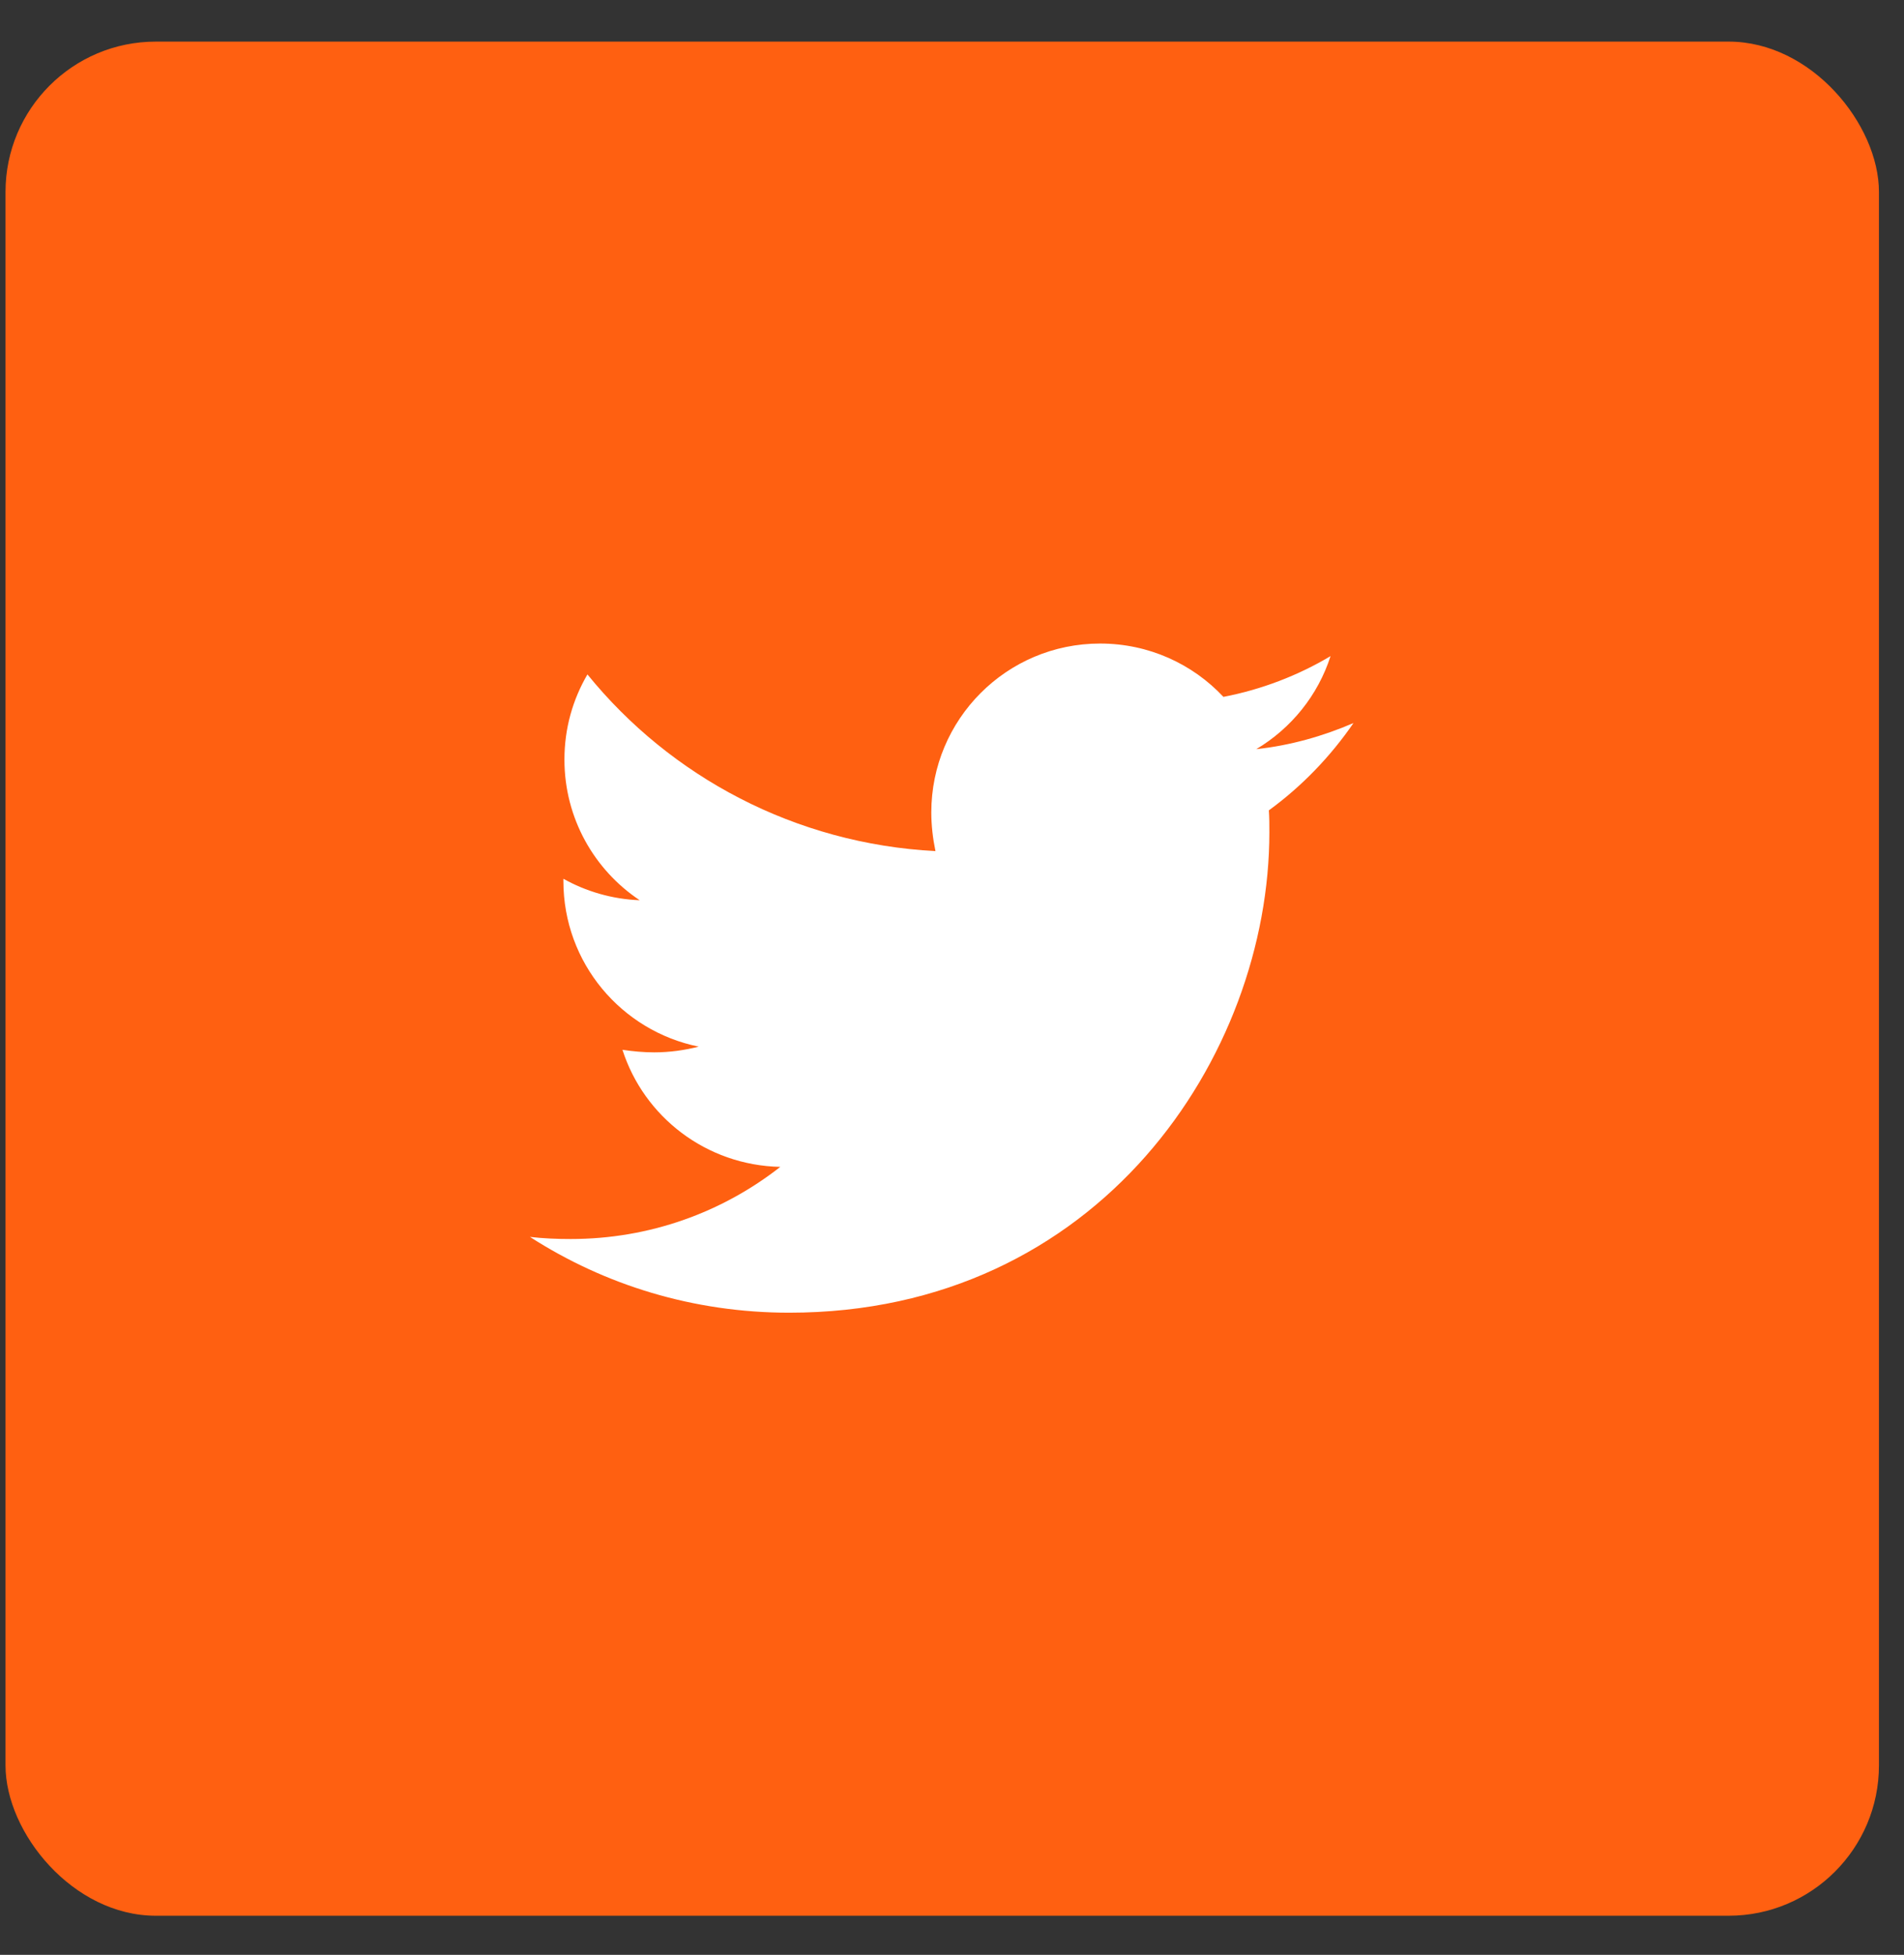<svg width="38" height="39" viewBox="0 0 38 39" fill="none" xmlns="http://www.w3.org/2000/svg">
<rect x="0" y="0" width="38" height="39" fill="#333333" stroke="none"/>
<rect x="0.11" y="0.83" width="37.39" height="37.39" rx="3" fill="#FF6011"/>
<path d="M27.013 14.425C26.554 15.093 25.981 15.688 25.324 16.167C25.334 16.313 25.334 16.459 25.334 16.605C25.334 21.058 21.945 26.189 15.75 26.189C13.841 26.189 12.068 25.637 10.577 24.677C10.848 24.708 11.109 24.719 11.39 24.719C12.965 24.719 14.415 24.187 15.573 23.28C14.092 23.248 12.851 22.279 12.423 20.944C12.632 20.975 12.84 20.995 13.059 20.995C13.361 20.995 13.664 20.953 13.945 20.881C12.402 20.568 11.244 19.212 11.244 17.575V17.532C11.693 17.783 12.214 17.939 12.767 17.96C11.86 17.356 11.265 16.323 11.265 15.155C11.265 14.529 11.432 13.955 11.724 13.455C13.382 15.499 15.875 16.834 18.67 16.98C18.618 16.73 18.587 16.469 18.587 16.208C18.587 14.352 20.088 12.839 21.956 12.839C22.925 12.839 23.802 13.246 24.417 13.903C25.178 13.757 25.908 13.476 26.555 13.09C26.304 13.872 25.772 14.529 25.073 14.946C25.752 14.873 26.408 14.686 27.013 14.425Z" fill="white"/>
</svg>
